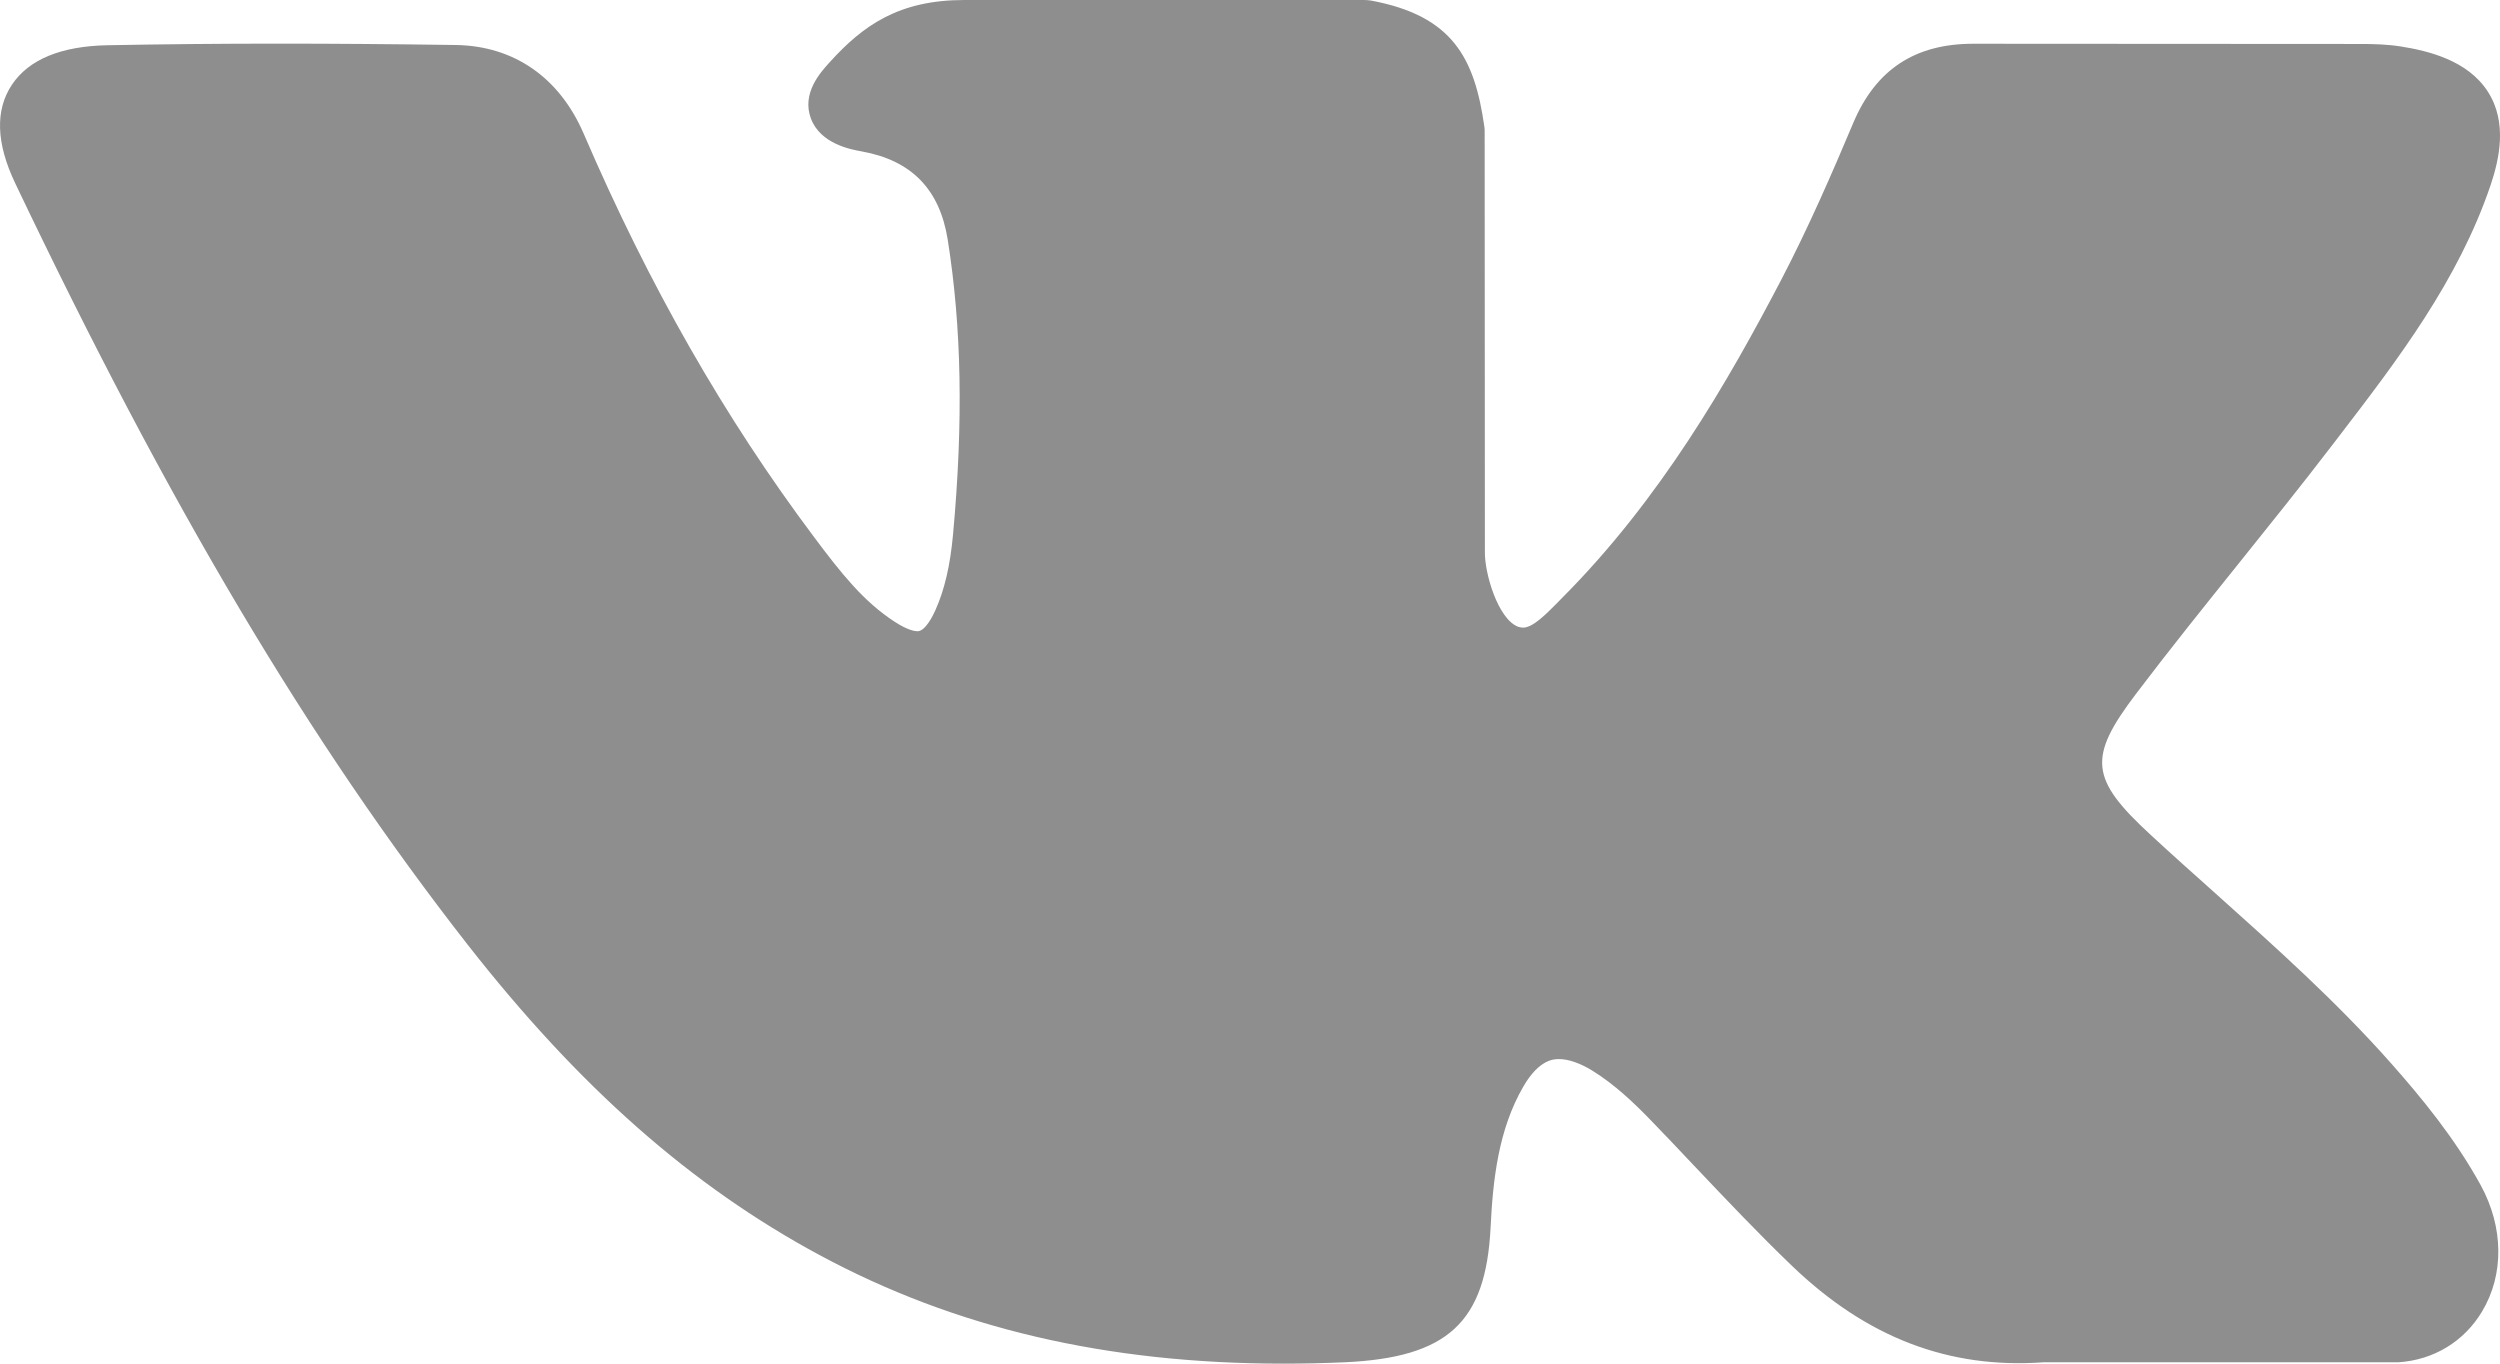 <svg width="22" height="12" viewBox="0 0 22 12" fill="none" xmlns="http://www.w3.org/2000/svg">
<path d="M21.044 9.36C20.564 8.817 20.02 8.331 19.494 7.86C19.307 7.693 19.113 7.52 18.927 7.348C18.391 6.854 18.371 6.668 18.796 6.107C19.089 5.72 19.4 5.333 19.701 4.958C19.974 4.618 20.256 4.267 20.526 3.914L20.582 3.841C21.099 3.167 21.633 2.469 21.918 1.627C21.992 1.405 22.069 1.078 21.892 0.805C21.715 0.531 21.371 0.448 21.128 0.409C21.007 0.39 20.888 0.387 20.777 0.387L17.392 0.385L17.364 0.385C16.852 0.385 16.507 0.612 16.309 1.081C16.121 1.528 15.913 2.005 15.677 2.458C15.206 3.36 14.608 4.399 13.743 5.265L13.707 5.302C13.604 5.406 13.489 5.523 13.404 5.523C13.391 5.523 13.377 5.521 13.361 5.516C13.182 5.45 13.062 5.041 13.067 4.85C13.067 4.848 13.067 4.845 13.067 4.842L13.065 1.151C13.065 1.138 13.064 1.125 13.062 1.112C12.976 0.512 12.785 0.139 12.065 0.005C12.046 0.002 12.026 0 12.006 0H8.487C7.913 0 7.597 0.22 7.3 0.549C7.22 0.637 7.053 0.82 7.136 1.043C7.22 1.268 7.492 1.316 7.581 1.332C8.021 1.411 8.269 1.665 8.34 2.109C8.462 2.881 8.478 3.704 8.387 4.7C8.362 4.977 8.312 5.191 8.23 5.373C8.211 5.416 8.143 5.555 8.074 5.555C8.052 5.555 7.989 5.547 7.874 5.472C7.6 5.295 7.401 5.043 7.168 4.732C6.376 3.676 5.711 2.512 5.135 1.173C4.921 0.68 4.522 0.404 4.011 0.396C3.449 0.388 2.94 0.384 2.454 0.384C1.924 0.384 1.432 0.389 0.951 0.398C0.54 0.405 0.255 0.522 0.106 0.744C-0.044 0.967 -0.035 1.26 0.135 1.615C1.489 4.456 2.717 6.522 4.116 8.314C5.097 9.567 6.081 10.435 7.211 11.044C8.403 11.687 9.738 12 11.293 12C11.469 12 11.652 11.996 11.835 11.988C12.739 11.946 13.074 11.638 13.117 10.807C13.137 10.383 13.186 9.938 13.407 9.559C13.546 9.32 13.677 9.32 13.719 9.32C13.802 9.32 13.904 9.355 14.013 9.422C14.21 9.544 14.379 9.706 14.517 9.848C14.647 9.982 14.776 10.118 14.905 10.255C15.183 10.548 15.47 10.852 15.77 11.14C16.427 11.771 17.151 12.048 17.983 11.988H21.086C21.093 11.988 21.1 11.988 21.106 11.988C21.416 11.968 21.683 11.806 21.841 11.543C22.037 11.218 22.033 10.802 21.831 10.431C21.601 10.012 21.304 9.654 21.044 9.36Z" fill="#8E8E8E"/>
</svg>
